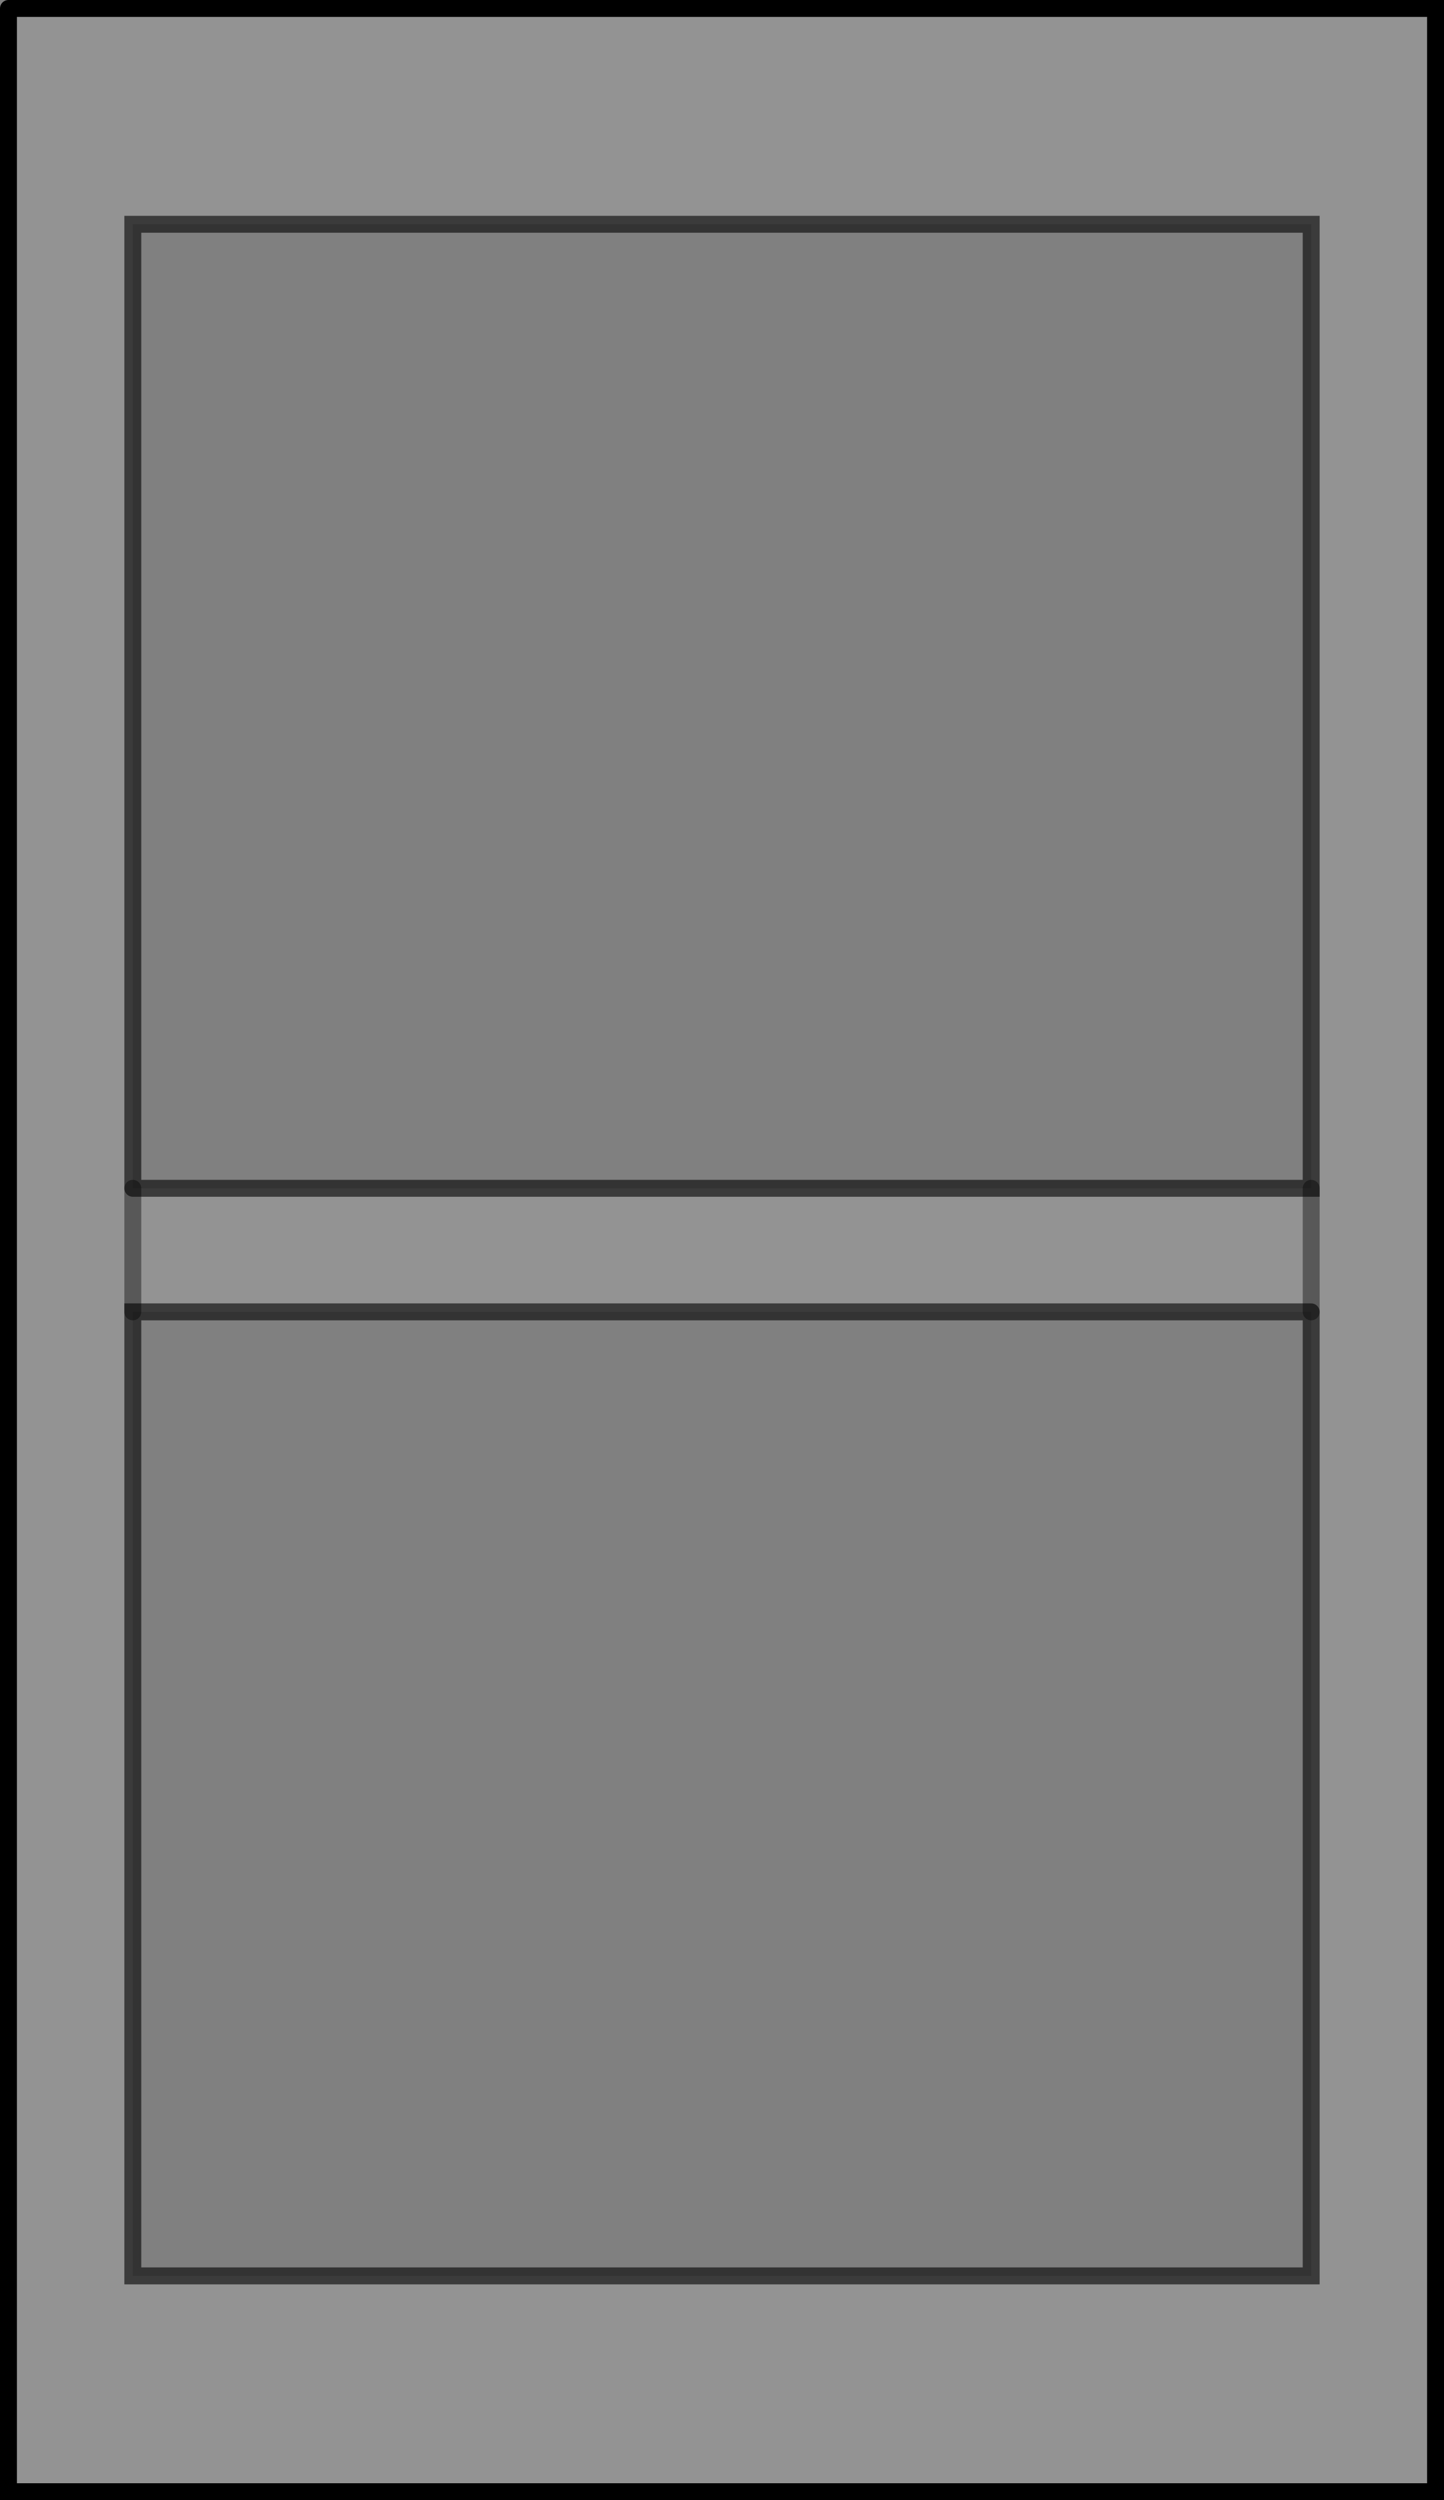<?xml version="1.0" encoding="UTF-8" standalone="no"?>
<svg xmlns:xlink="http://www.w3.org/1999/xlink" height="147.7px" width="85.35px" xmlns="http://www.w3.org/2000/svg">
  <rect width="100%" height="100%" fill="#808080" stroke="none"/>
  <g transform="matrix(1.0, 0.0, 0.0, 1.0, 0.5, 0.5)">
    <path d="M7.35 69.7 L7.35 77.0 7.35 69.7 77.0 69.7 77.0 12.75 7.35 12.75 7.35 69.7 M77.0 77.0 L77.0 69.7 77.0 77.0 7.35 77.0 7.35 133.95 77.0 133.95 77.0 77.0 M0.0 0.0 L84.35 0.0 84.35 146.7 0.0 146.7 0.0 0.0" fill="#ffffff" fill-opacity="0.149" fill-rule="evenodd" stroke="none"/>
    <path d="M7.35 77.0 L7.35 69.7 M77.0 69.7 L77.0 77.0" fill="none" stroke="#000000" stroke-linecap="round" stroke-linejoin="miter-clip" stroke-miterlimit="4.0" stroke-opacity="0.4" stroke-width="1.0"/>
    <path d="M7.35 69.7 L7.35 12.75 77.0 12.75 77.0 69.7 7.35 69.7 M77.0 77.0 L77.0 133.95 7.35 133.95 7.35 77.0 77.0 77.0" fill="none" stroke="#000000" stroke-linecap="round" stroke-linejoin="miter-clip" stroke-miterlimit="4.0" stroke-opacity="0.6" stroke-width="1.0"/>
    <path d="M0.0 0.0 L0.0 146.7 84.35 146.7 84.35 0.0 0.0 0.0" fill="none" stroke="#000000" stroke-linecap="round" stroke-linejoin="miter-clip" stroke-miterlimit="4.0" stroke-width="1.0"/>
  </g>
</svg>
